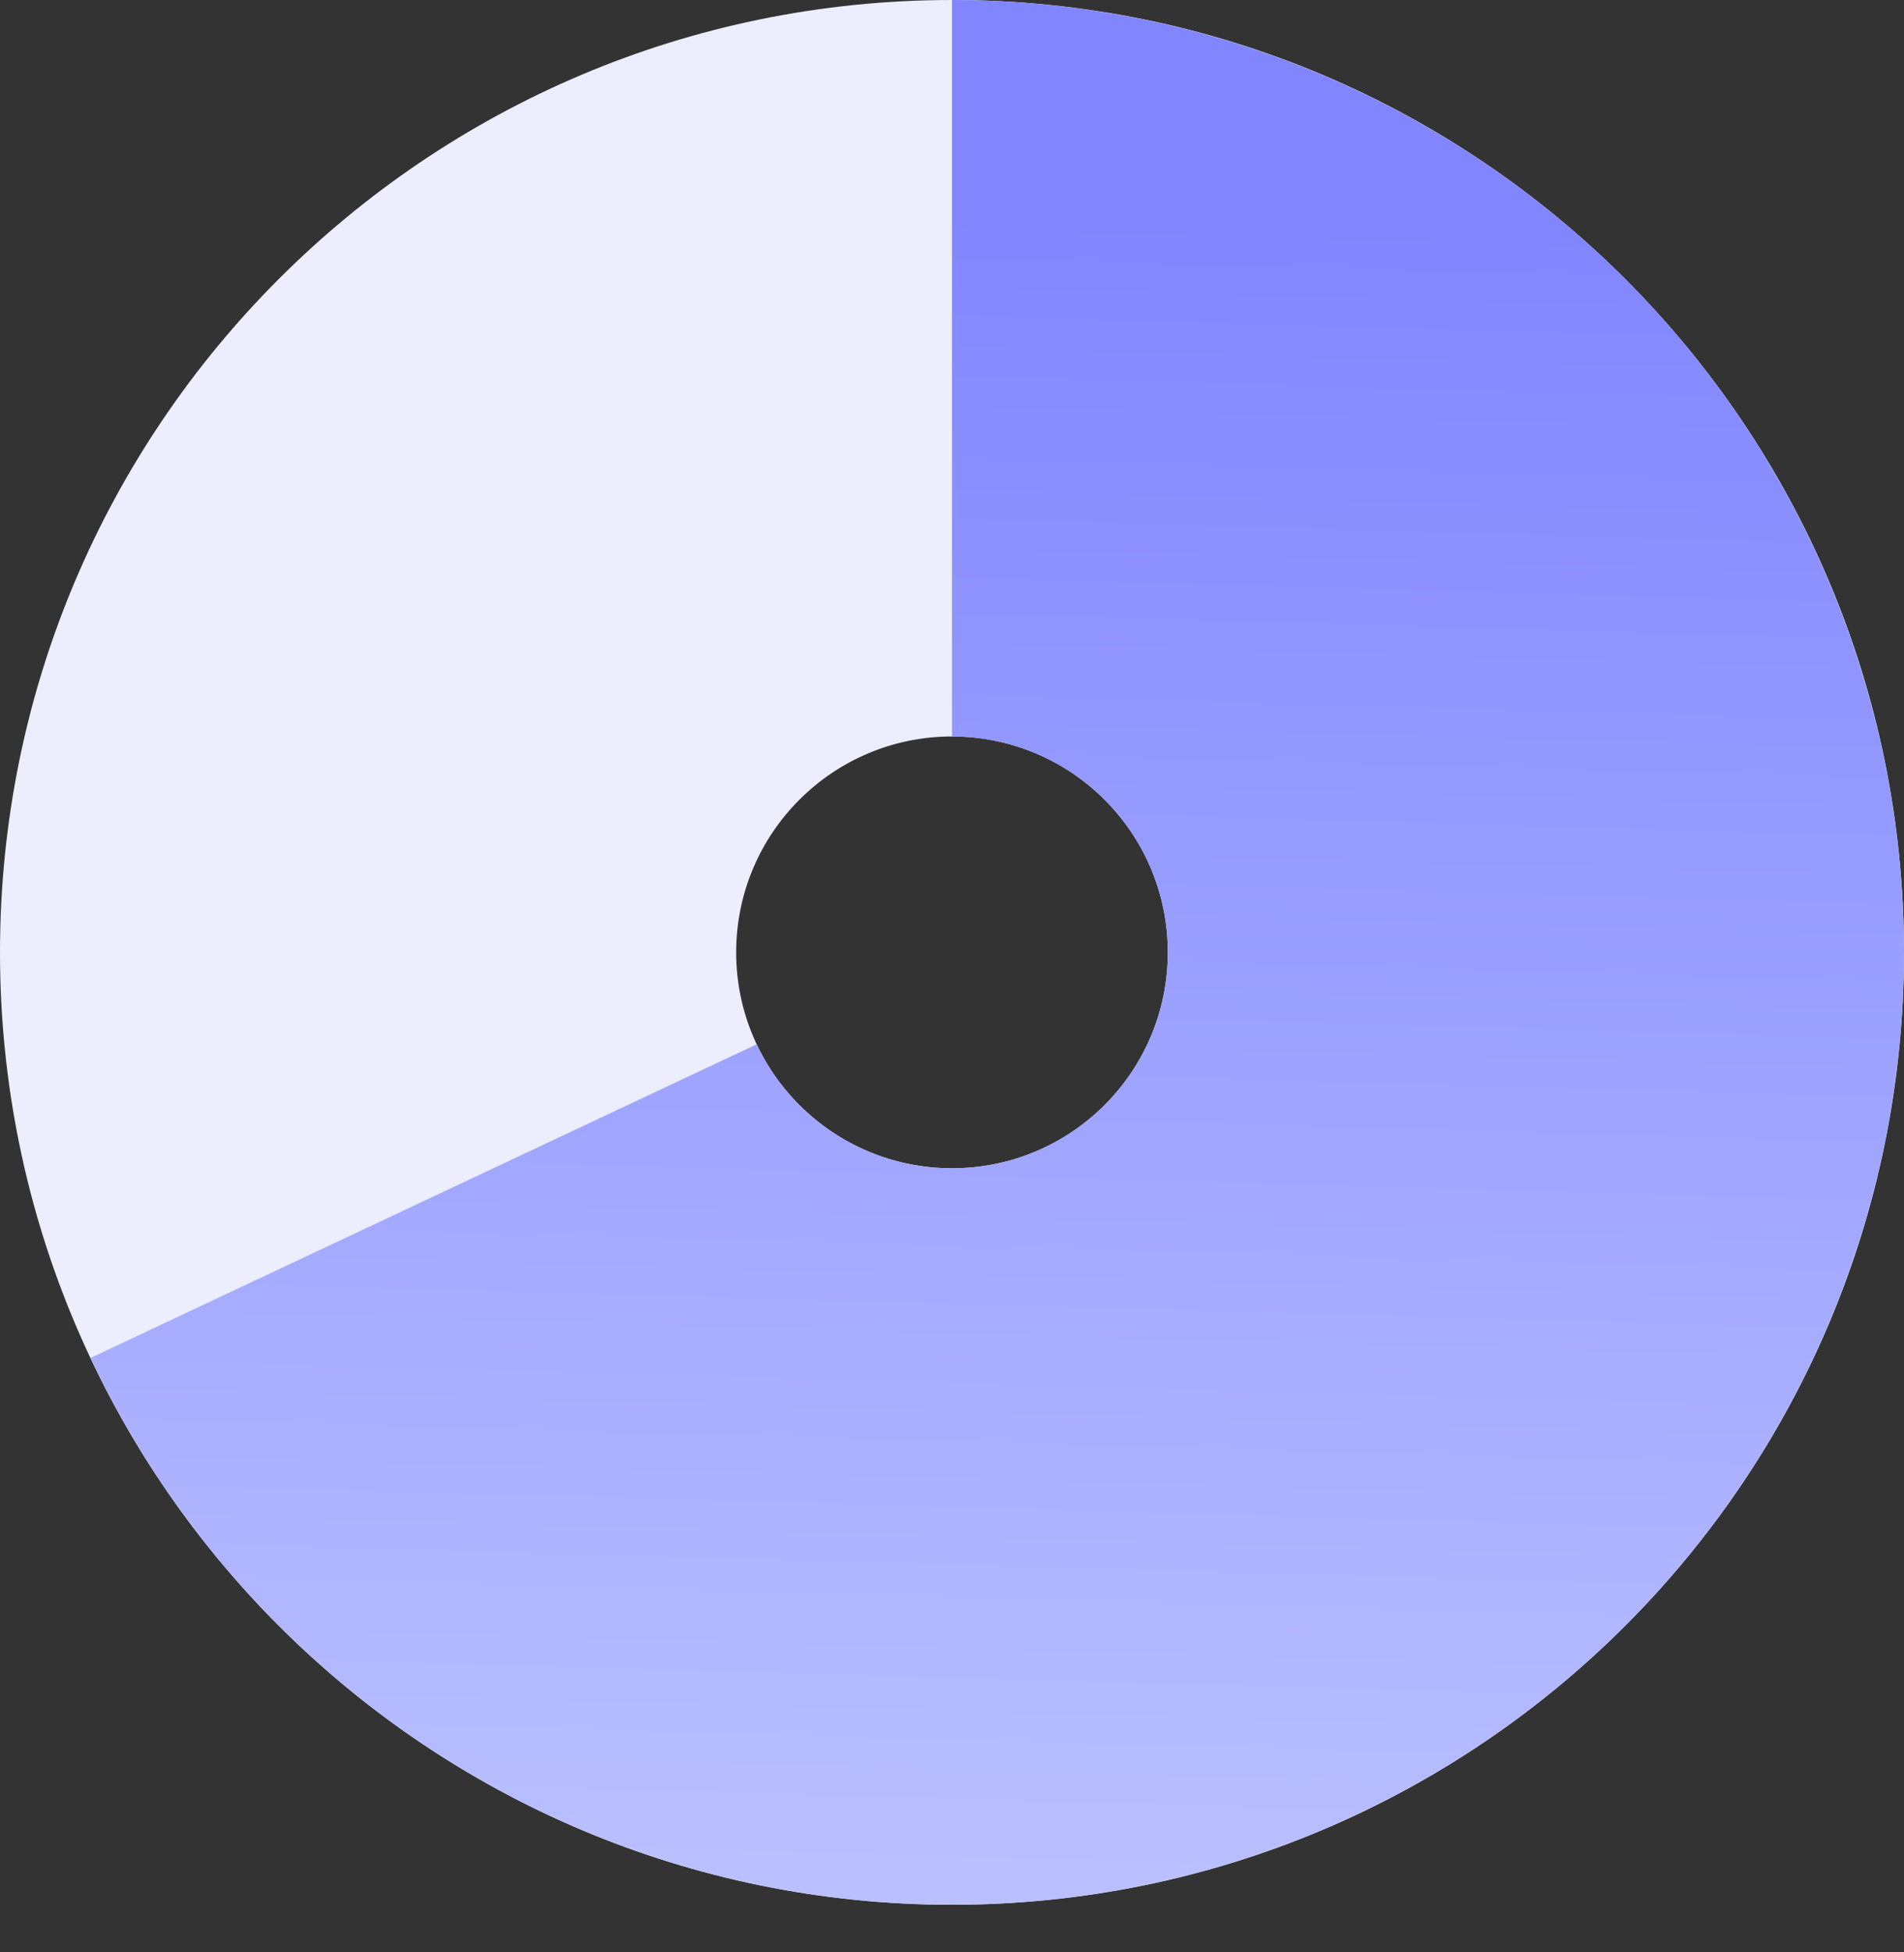 <svg width="40" height="41" viewBox="0 0 40 41" fill="none" xmlns="http://www.w3.org/2000/svg"><rect x="0" y="0" width="40" height="41" fill="#333333" stroke="none"/><path d="M20 -8.74228e-07C31.046 -1.35705e-06 40 8.954 40 20C40 31.046 31.046 40 20 40C8.954 40 -3.91405e-07 31.046 -8.74228e-07 20C-1.35705e-06 8.954 8.954 -3.91405e-07 20 -8.74228e-07ZM20 24.534C22.504 24.534 24.534 22.504 24.534 20C24.534 17.496 22.504 15.466 20 15.466C17.496 15.466 15.466 17.496 15.466 20C15.466 22.504 17.496 24.534 20 24.534Z" fill="#ECEDFD"/><path d="M20 -8.74228e-07C23.582 -1.03079e-06 27.098 0.962 30.181 2.785C33.264 4.608 35.801 7.226 37.526 10.365C39.252 13.504 40.103 17.048 39.99 20.628C39.878 24.208 38.806 27.692 36.887 30.716C34.967 33.741 32.271 36.194 29.08 37.82C25.888 39.446 22.319 40.185 18.744 39.961C15.169 39.736 11.721 38.555 8.758 36.542C5.796 34.528 3.429 31.756 1.903 28.516L15.898 21.93C16.243 22.665 16.78 23.294 17.451 23.75C18.123 24.206 18.905 24.474 19.715 24.525C20.526 24.576 21.335 24.409 22.058 24.04C22.782 23.671 23.393 23.115 23.828 22.43C24.263 21.744 24.506 20.954 24.532 20.142C24.557 19.331 24.364 18.527 23.973 17.816C23.582 17.104 23.007 16.511 22.308 16.097C21.609 15.684 20.812 15.466 20 15.466L20 -8.74228e-07Z" fill="url(#paint0_linear_1238_758)"/><defs><linearGradient id="paint0_linear_1238_758" x1="20.5" y1="4.5" x2="19.5" y2="40.5" gradientUnits="userSpaceOnUse"><stop stop-color="#8186FF"/><stop offset="1" stop-color="#BBC1FF"/></linearGradient></defs></svg>